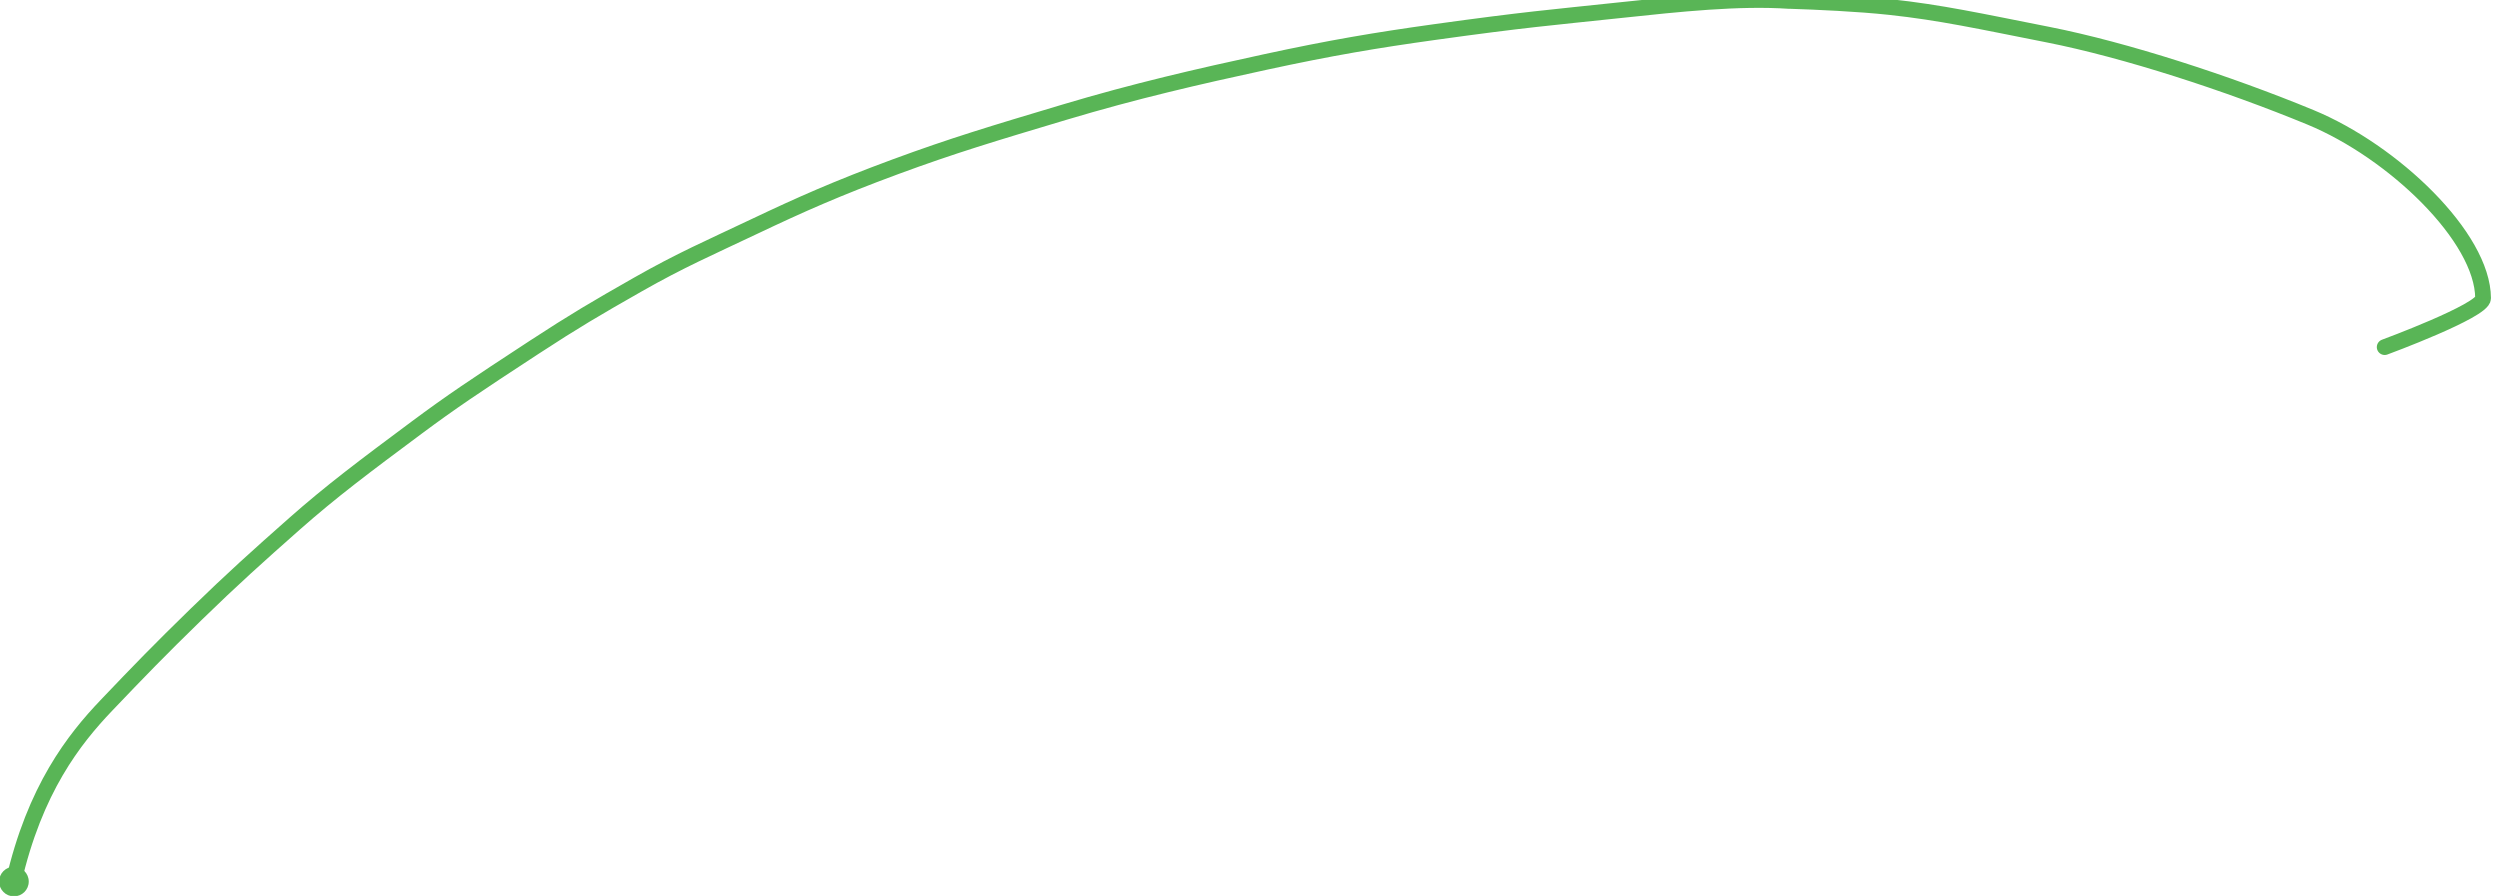 <?xml version="1.0" encoding="utf-8"?>
<!-- Generator: Adobe Illustrator 16.0.0, SVG Export Plug-In . SVG Version: 6.00 Build 0)  -->
<!DOCTYPE svg PUBLIC "-//W3C//DTD SVG 1.1//EN" "http://www.w3.org/Graphics/SVG/1.1/DTD/svg11.dtd">
<svg version="1.1" id="Layer_1" xmlns="http://www.w3.org/2000/svg" xmlns:xlink="http://www.w3.org/1999/xlink" x="0px" y="0px"
	 width="238px" height="85.295px" viewBox="0 0 238 85.295" enable-background="new 0 0 238 85.295" xml:space="preserve">
<g>
	<g>
		<g>
			<g>
				<path fill="none" stroke="#59B556" stroke-width="1.5" stroke-linecap="round" stroke-linejoin="round" d="M1.28,83.984
					c2.024-8.874,5.793-13.625,8.833-16.816c3.187-3.344,5.056-5.272,8.556-8.681c3.5-3.406,5.862-5.523,9.362-8.617
					s6.656-5.458,11.656-9.178c3.226-2.397,5.435-3.885,11.16-7.625c3.875-2.53,5.832-3.678,9.894-5.989s6.78-3.479,11.124-5.541
					s7.83-3.611,13.33-5.644c5.5-2.031,9.338-3.176,16.12-5.207s12.753-3.398,19.097-4.773s10.619-2.087,16.119-2.854
					c8.73-1.215,11.072-1.383,17.57-2.076c5.859-0.625,11.406-1.219,16.281-0.891l0.037-0.005c2.557,0.083,6.447,0.255,9.5,0.583
					c4.822,0.52,8.5,1.333,15.041,2.625c7.408,1.463,17.125,4.625,25,7.875s16.41,11.406,16.43,17.225
					c0.004,1.193-9.367,4.65-9.367,4.65"/>
				<g>
					<circle fill="#59B556" cx="1.327" cy="83.923" r="1.41"/>
				</g>
			</g>
		</g>
	</g>
</g>
</svg>
